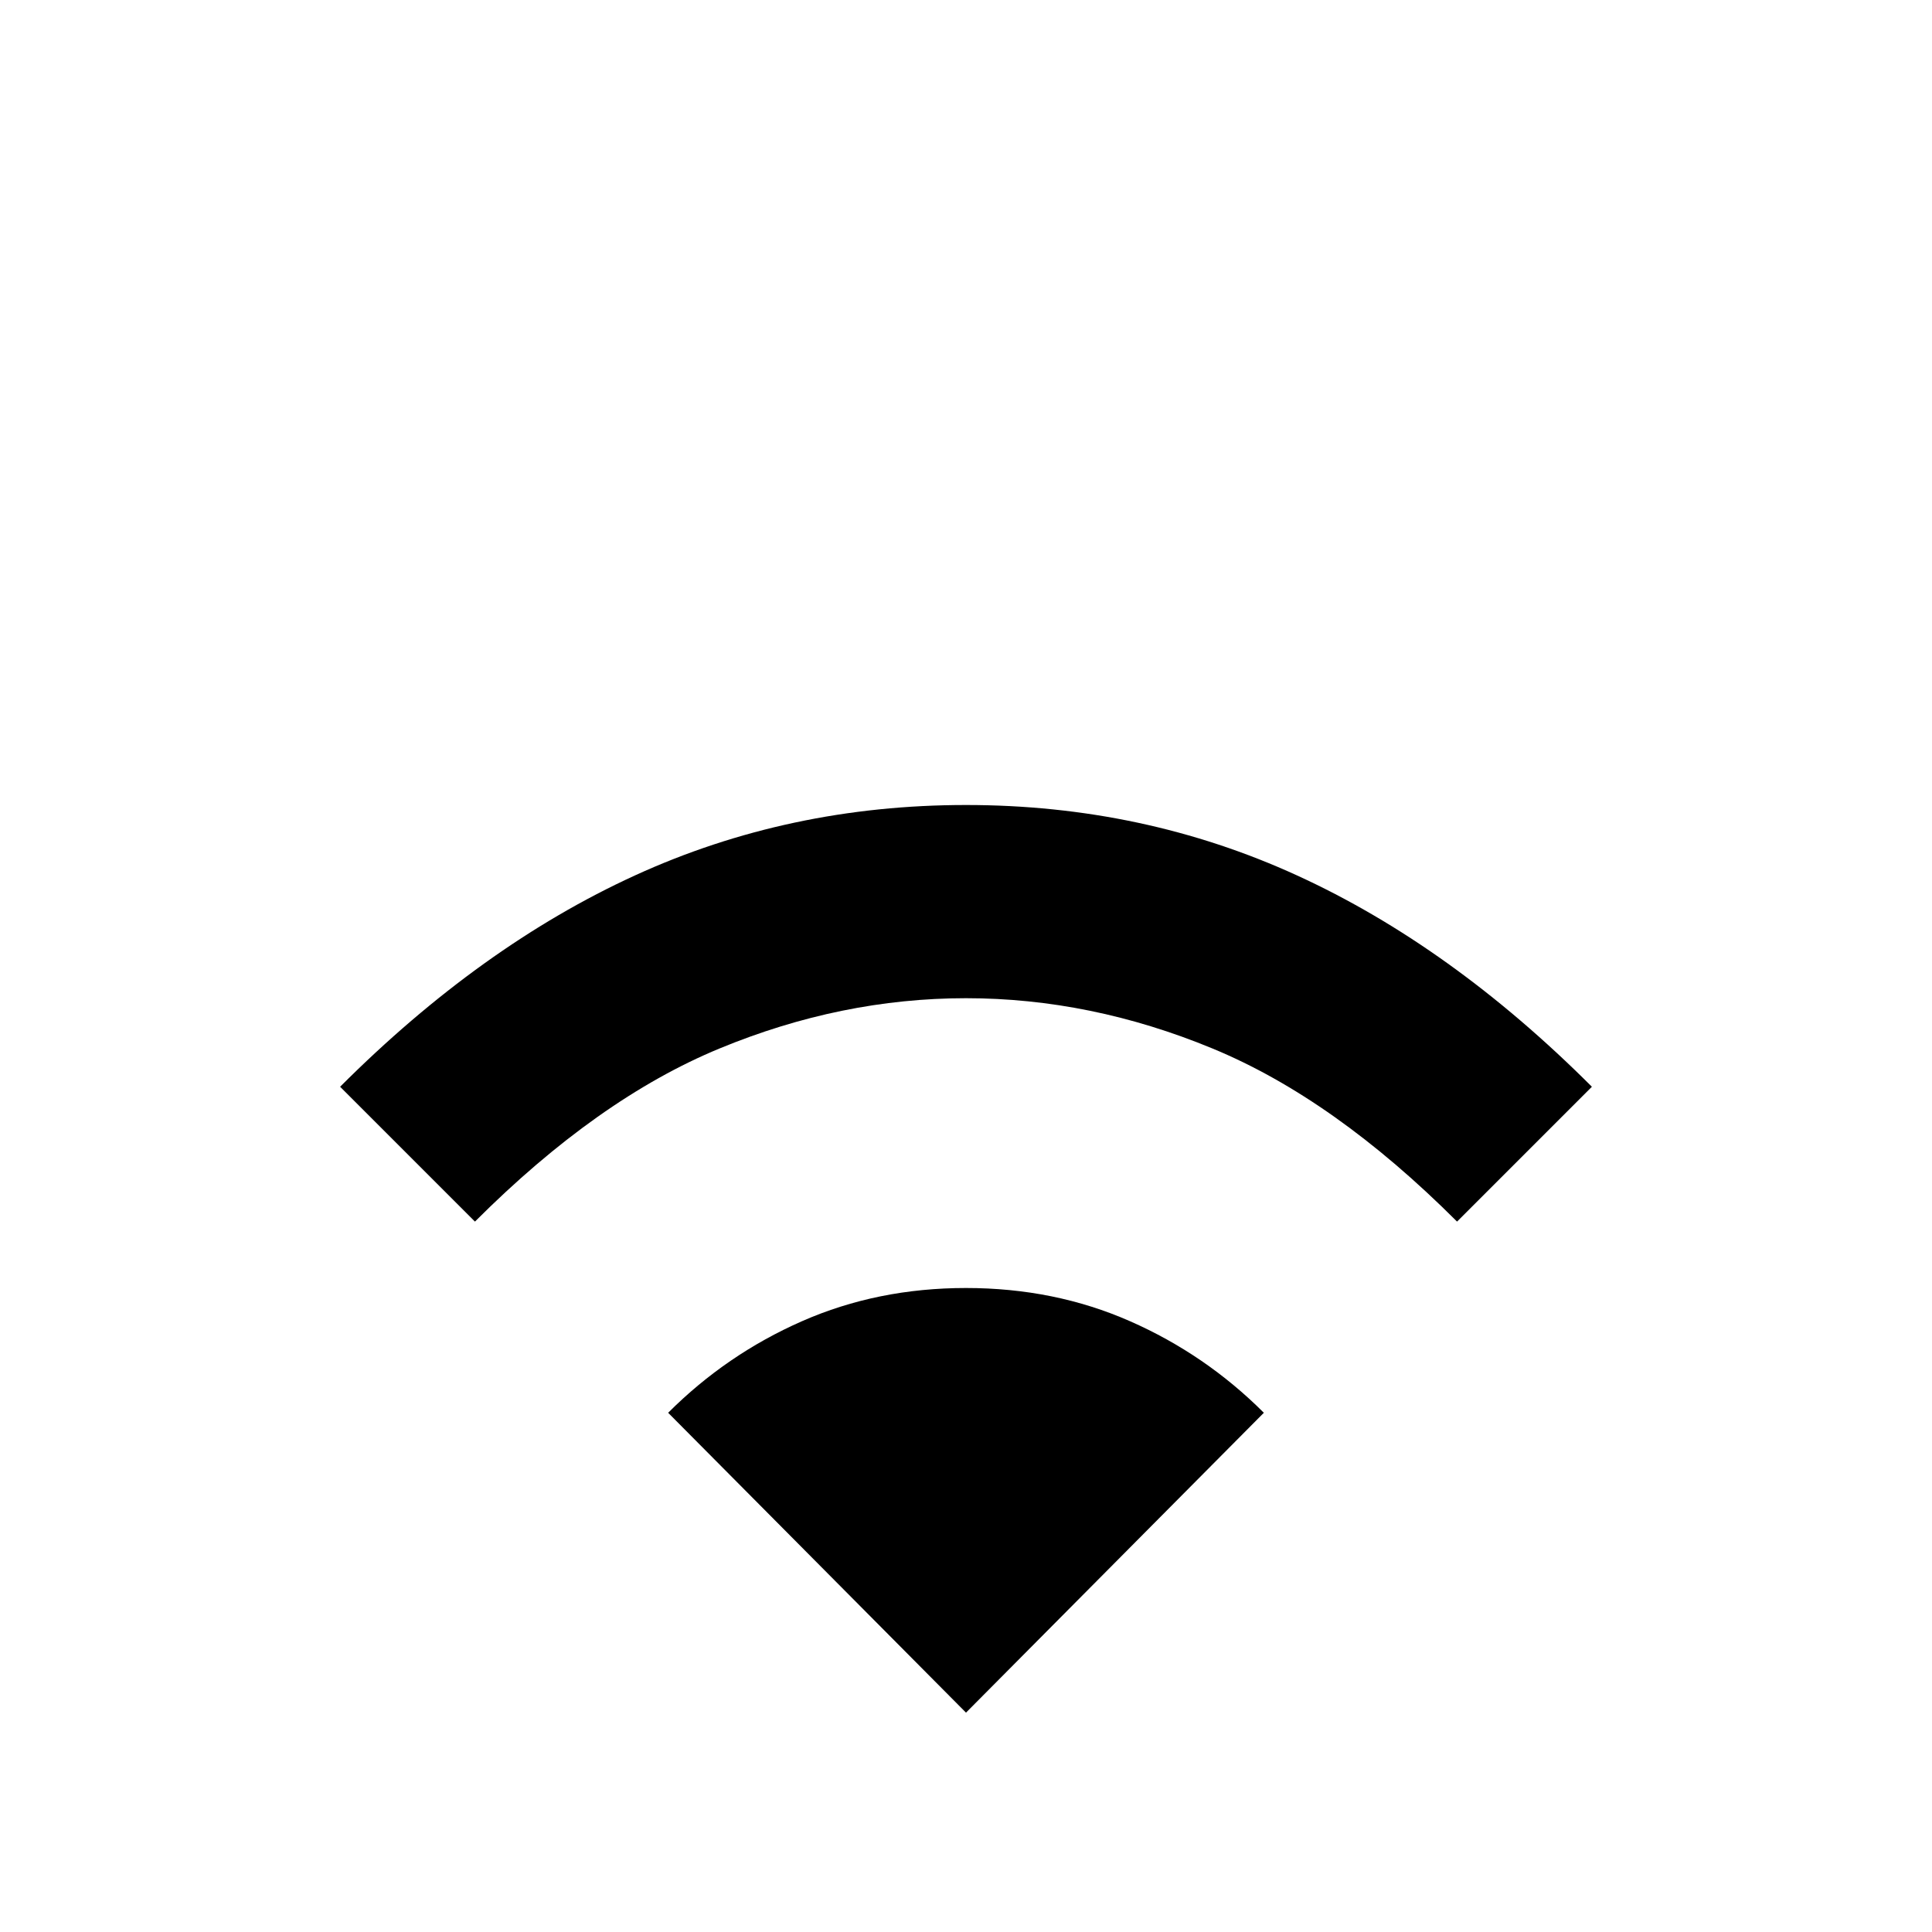 <svg xmlns="http://www.w3.org/2000/svg" height="48" width="48"><path d="M11.8 30.35 8.45 27Q11.95 23.5 15.775 21.75Q19.6 20 24 20Q28.4 20 32.225 21.75Q36.05 23.5 39.55 27L36.2 30.35Q33.15 27.3 30.125 26.05Q27.1 24.8 24 24.8Q20.9 24.8 17.875 26.05Q14.85 27.3 11.8 30.35ZM24 42.55 31.4 35.1Q29.95 33.65 28.075 32.825Q26.2 32 24 32Q21.8 32 19.925 32.825Q18.05 33.65 16.6 35.1Z"/></svg>